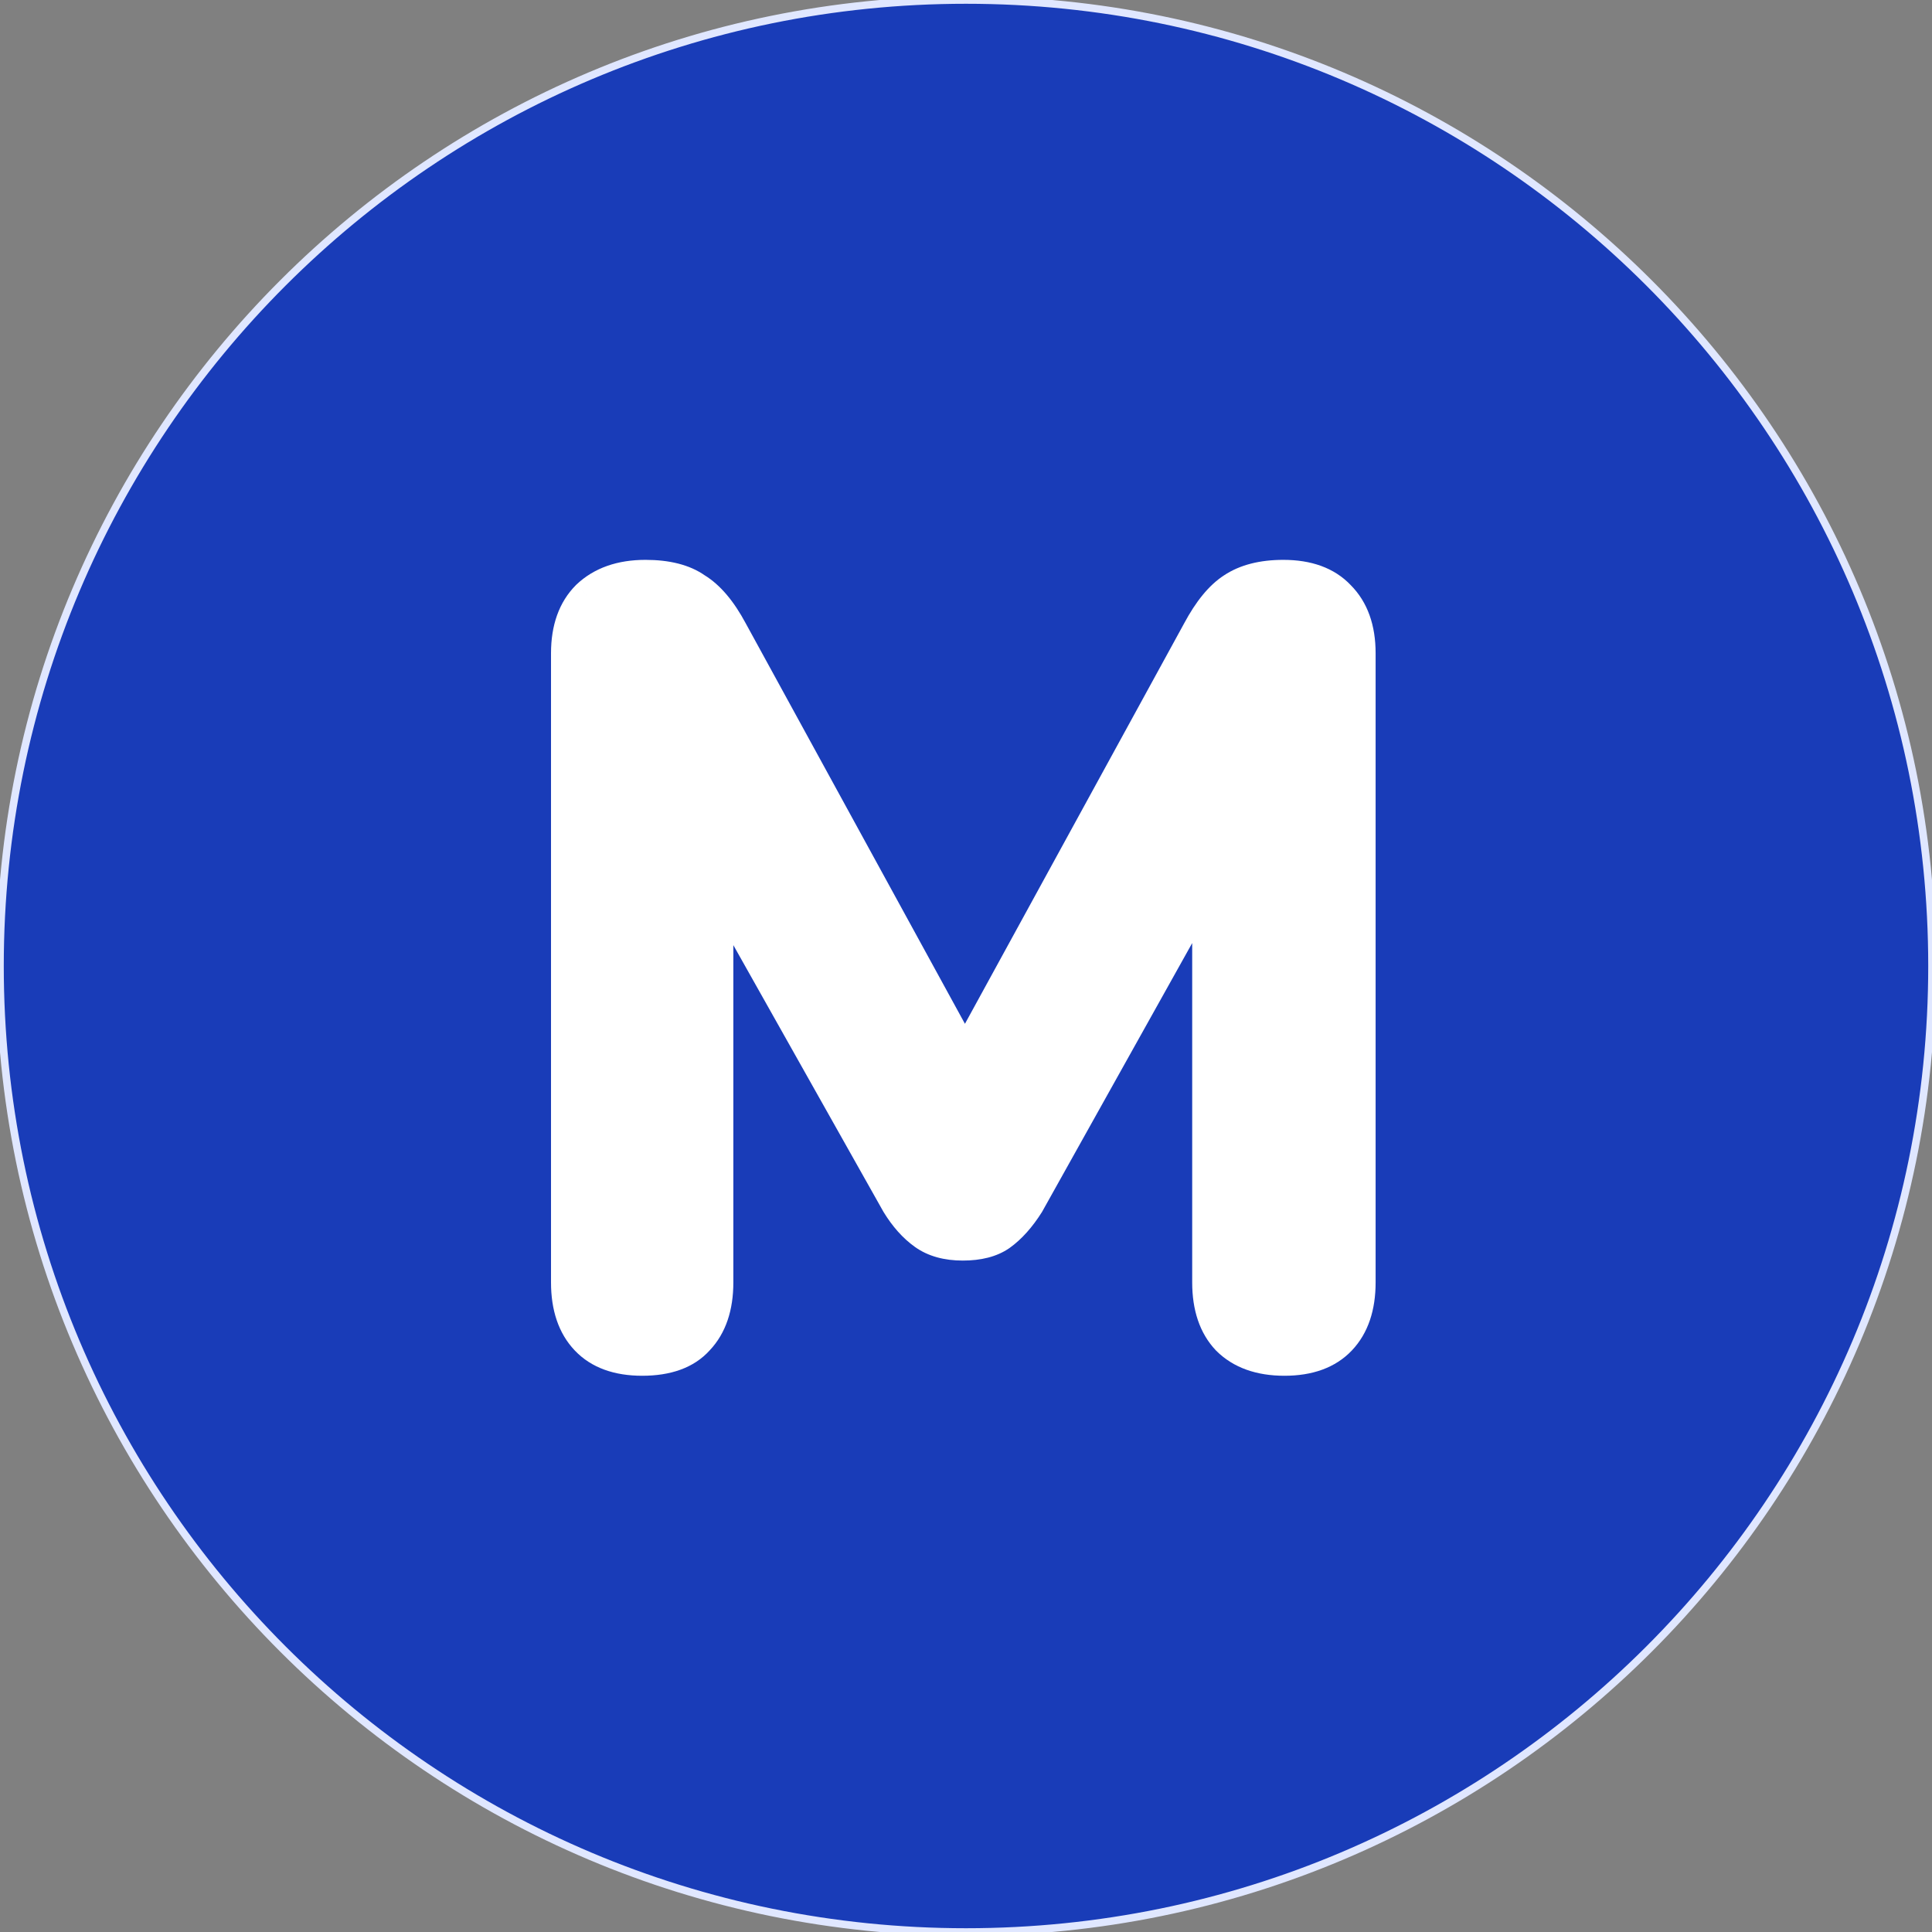 <svg width="256" height="256" viewBox="0 0 256 256" fill="none" xmlns="http://www.w3.org/2000/svg">
<rect x="0" y="0" width="256" height="256" fill="#808080" stroke="none"/>
<path d="M0 128C0 57.308 57.308 0 128 0C198.692 0 256 57.308 256 128C256 198.692 198.692 256 128 256C57.308 256 0 198.692 0 128Z" fill="#193CB8"/>
<path d="M85.092 180.296C81.828 180.296 79.332 179.384 77.604 177.56C75.876 175.736 75.012 173.192 75.012 169.928V86.552C75.012 83.288 75.924 80.744 77.748 78.92C79.668 77.096 82.26 76.184 85.524 76.184C88.404 76.184 90.66 76.76 92.292 77.912C94.02 78.968 95.604 80.84 97.044 83.528L130.308 144.296H125.412L158.676 83.528C160.116 80.84 161.652 78.968 163.284 77.912C165.012 76.76 167.268 76.184 170.052 76.184C173.316 76.184 175.812 77.096 177.54 78.92C179.364 80.744 180.276 83.288 180.276 86.552V169.928C180.276 173.192 179.412 175.736 177.684 177.56C175.956 179.384 173.46 180.296 170.196 180.296C166.932 180.296 164.388 179.384 162.564 177.56C160.836 175.736 159.972 173.192 159.972 169.928V111.608H163.14L136.356 159.56C135.204 161.384 133.956 162.776 132.612 163.736C131.364 164.6 129.684 165.032 127.572 165.032C125.46 165.032 123.732 164.552 122.388 163.592C121.044 162.632 119.844 161.288 118.788 159.56L91.716 111.464H95.172V169.928C95.172 173.192 94.308 175.736 92.58 177.56C90.948 179.384 88.452 180.296 85.092 180.296Z" fill="#FFFFFF"/>
<path d="M77.604 177.56L79.056 176.185L79.056 176.185L77.604 177.56ZM77.748 78.92L76.371 77.47L76.352 77.488L76.334 77.506L77.748 78.92ZM92.292 77.912L91.139 79.546L91.193 79.584L91.249 79.619L92.292 77.912ZM97.044 83.528L95.281 84.472L95.285 84.48L95.29 84.488L97.044 83.528ZM130.308 144.296V146.296H133.683L132.062 143.336L130.308 144.296ZM125.412 144.296L123.658 143.336L122.037 146.296H125.412V144.296ZM158.676 83.528L160.43 84.488L160.435 84.48L160.439 84.472L158.676 83.528ZM163.284 77.912L164.371 79.591L164.382 79.584L164.393 79.576L163.284 77.912ZM177.54 78.92L176.088 80.296L176.107 80.315L176.126 80.334L177.54 78.92ZM177.684 177.56L176.232 176.185L176.232 176.185L177.684 177.56ZM162.564 177.56L161.112 178.935L161.131 178.955L161.15 178.974L162.564 177.56ZM159.972 111.608V109.608H157.972V111.608H159.972ZM163.14 111.608L164.886 112.583L166.548 109.608H163.14V111.608ZM136.356 159.56L138.047 160.628L138.076 160.582L138.102 160.535L136.356 159.56ZM132.612 163.736L133.75 165.38L133.763 165.372L133.774 165.363L132.612 163.736ZM122.388 163.592L123.55 161.965L123.55 161.965L122.388 163.592ZM118.788 159.56L117.045 160.541L117.063 160.572L117.081 160.603L118.788 159.56ZM91.716 111.464V109.464H88.295L89.973 112.445L91.716 111.464ZM95.172 111.464H97.172V109.464H95.172V111.464ZM92.58 177.56L91.128 176.185L91.109 176.205L91.09 176.226L92.58 177.56ZM85.092 178.296C82.204 178.296 80.302 177.5 79.056 176.185L76.152 178.935C78.362 181.268 81.451 182.296 85.092 182.296V178.296ZM79.056 176.185C77.775 174.833 77.012 172.839 77.012 169.928H73.012C73.012 173.545 73.977 176.639 76.152 178.935L79.056 176.185ZM77.012 169.928V86.552H73.012V169.928H77.012ZM77.012 86.552C77.012 83.67 77.806 81.69 79.162 80.334L76.334 77.506C74.042 79.798 73.012 82.906 73.012 86.552H77.012ZM79.126 80.37C80.592 78.977 82.647 78.184 85.524 78.184V74.184C81.873 74.184 78.744 75.215 76.371 77.47L79.126 80.37ZM85.524 78.184C88.166 78.184 89.963 78.716 91.139 79.546L93.445 76.278C91.357 74.804 88.642 74.184 85.524 74.184V78.184ZM91.249 79.619C92.558 80.418 93.93 81.951 95.281 84.472L98.807 82.584C97.278 79.729 95.483 77.518 93.335 76.205L91.249 79.619ZM95.29 84.488L128.554 145.256L132.062 143.336L98.798 82.568L95.29 84.488ZM130.308 142.296H125.412V146.296H130.308V142.296ZM127.166 145.256L160.43 84.488L156.922 82.568L123.658 143.336L127.166 145.256ZM160.439 84.472C161.802 81.929 163.14 80.388 164.371 79.591L162.198 76.233C160.164 77.548 158.43 79.751 156.913 82.584L160.439 84.472ZM164.393 79.576C165.698 78.706 167.531 78.184 170.052 78.184V74.184C167.005 74.184 164.326 74.814 162.175 76.248L164.393 79.576ZM170.052 78.184C172.94 78.184 174.842 78.98 176.088 80.296L178.992 77.544C176.782 75.212 173.692 74.184 170.052 74.184V78.184ZM176.126 80.334C177.482 81.69 178.276 83.67 178.276 86.552H182.276C182.276 82.906 181.246 79.798 178.954 77.506L176.126 80.334ZM178.276 86.552V169.928H182.276V86.552H178.276ZM178.276 169.928C178.276 172.839 177.513 174.833 176.232 176.185L179.136 178.935C181.311 176.639 182.276 173.545 182.276 169.928H178.276ZM176.232 176.185C174.986 177.5 173.084 178.296 170.196 178.296V182.296C173.836 182.296 176.926 181.268 179.136 178.935L176.232 176.185ZM170.196 178.296C167.314 178.296 165.334 177.502 163.978 176.146L161.15 178.974C163.442 181.266 166.55 182.296 170.196 182.296V178.296ZM164.016 176.185C162.735 174.833 161.972 172.839 161.972 169.928H157.972C157.972 173.545 158.937 176.639 161.112 178.935L164.016 176.185ZM161.972 169.928V111.608H157.972V169.928H161.972ZM159.972 113.608H163.14V109.608H159.972V113.608ZM161.394 110.633L134.61 158.585L138.102 160.535L164.886 112.583L161.394 110.633ZM134.665 158.492C133.611 160.161 132.529 161.337 131.45 162.109L133.774 165.363C135.383 164.215 136.797 162.607 138.047 160.628L134.665 158.492ZM131.474 162.092C130.668 162.649 129.432 163.032 127.572 163.032V167.032C129.936 167.032 132.06 166.551 133.75 165.38L131.474 162.092ZM127.572 163.032C125.76 163.032 124.471 162.622 123.55 161.965L121.226 165.219C122.993 166.482 125.16 167.032 127.572 167.032V163.032ZM123.55 161.965C122.469 161.192 121.441 160.066 120.495 158.517L117.081 160.603C118.247 162.51 119.619 164.072 121.226 165.219L123.55 161.965ZM120.531 158.579L93.459 110.483L89.973 112.445L117.045 160.541L120.531 158.579ZM91.716 113.464H95.172V109.464H91.716V113.464ZM93.172 111.464V169.928H97.172V111.464H93.172ZM93.172 169.928C93.172 172.839 92.409 174.833 91.128 176.185L94.032 178.935C96.207 176.639 97.172 173.545 97.172 169.928H93.172ZM91.09 176.226C89.963 177.486 88.104 178.296 85.092 178.296V182.296C88.8 182.296 91.933 181.282 94.07 178.894L91.09 176.226Z" fill="#FFFFFF"/>
<path d="M0 128C0 57.308 57.308 0 128 0C198.692 0 256 57.308 256 128C256 198.692 198.692 256 128 256C57.308 256 0 198.692 0 128Z" stroke="#E0E7FF"/>
</svg>

